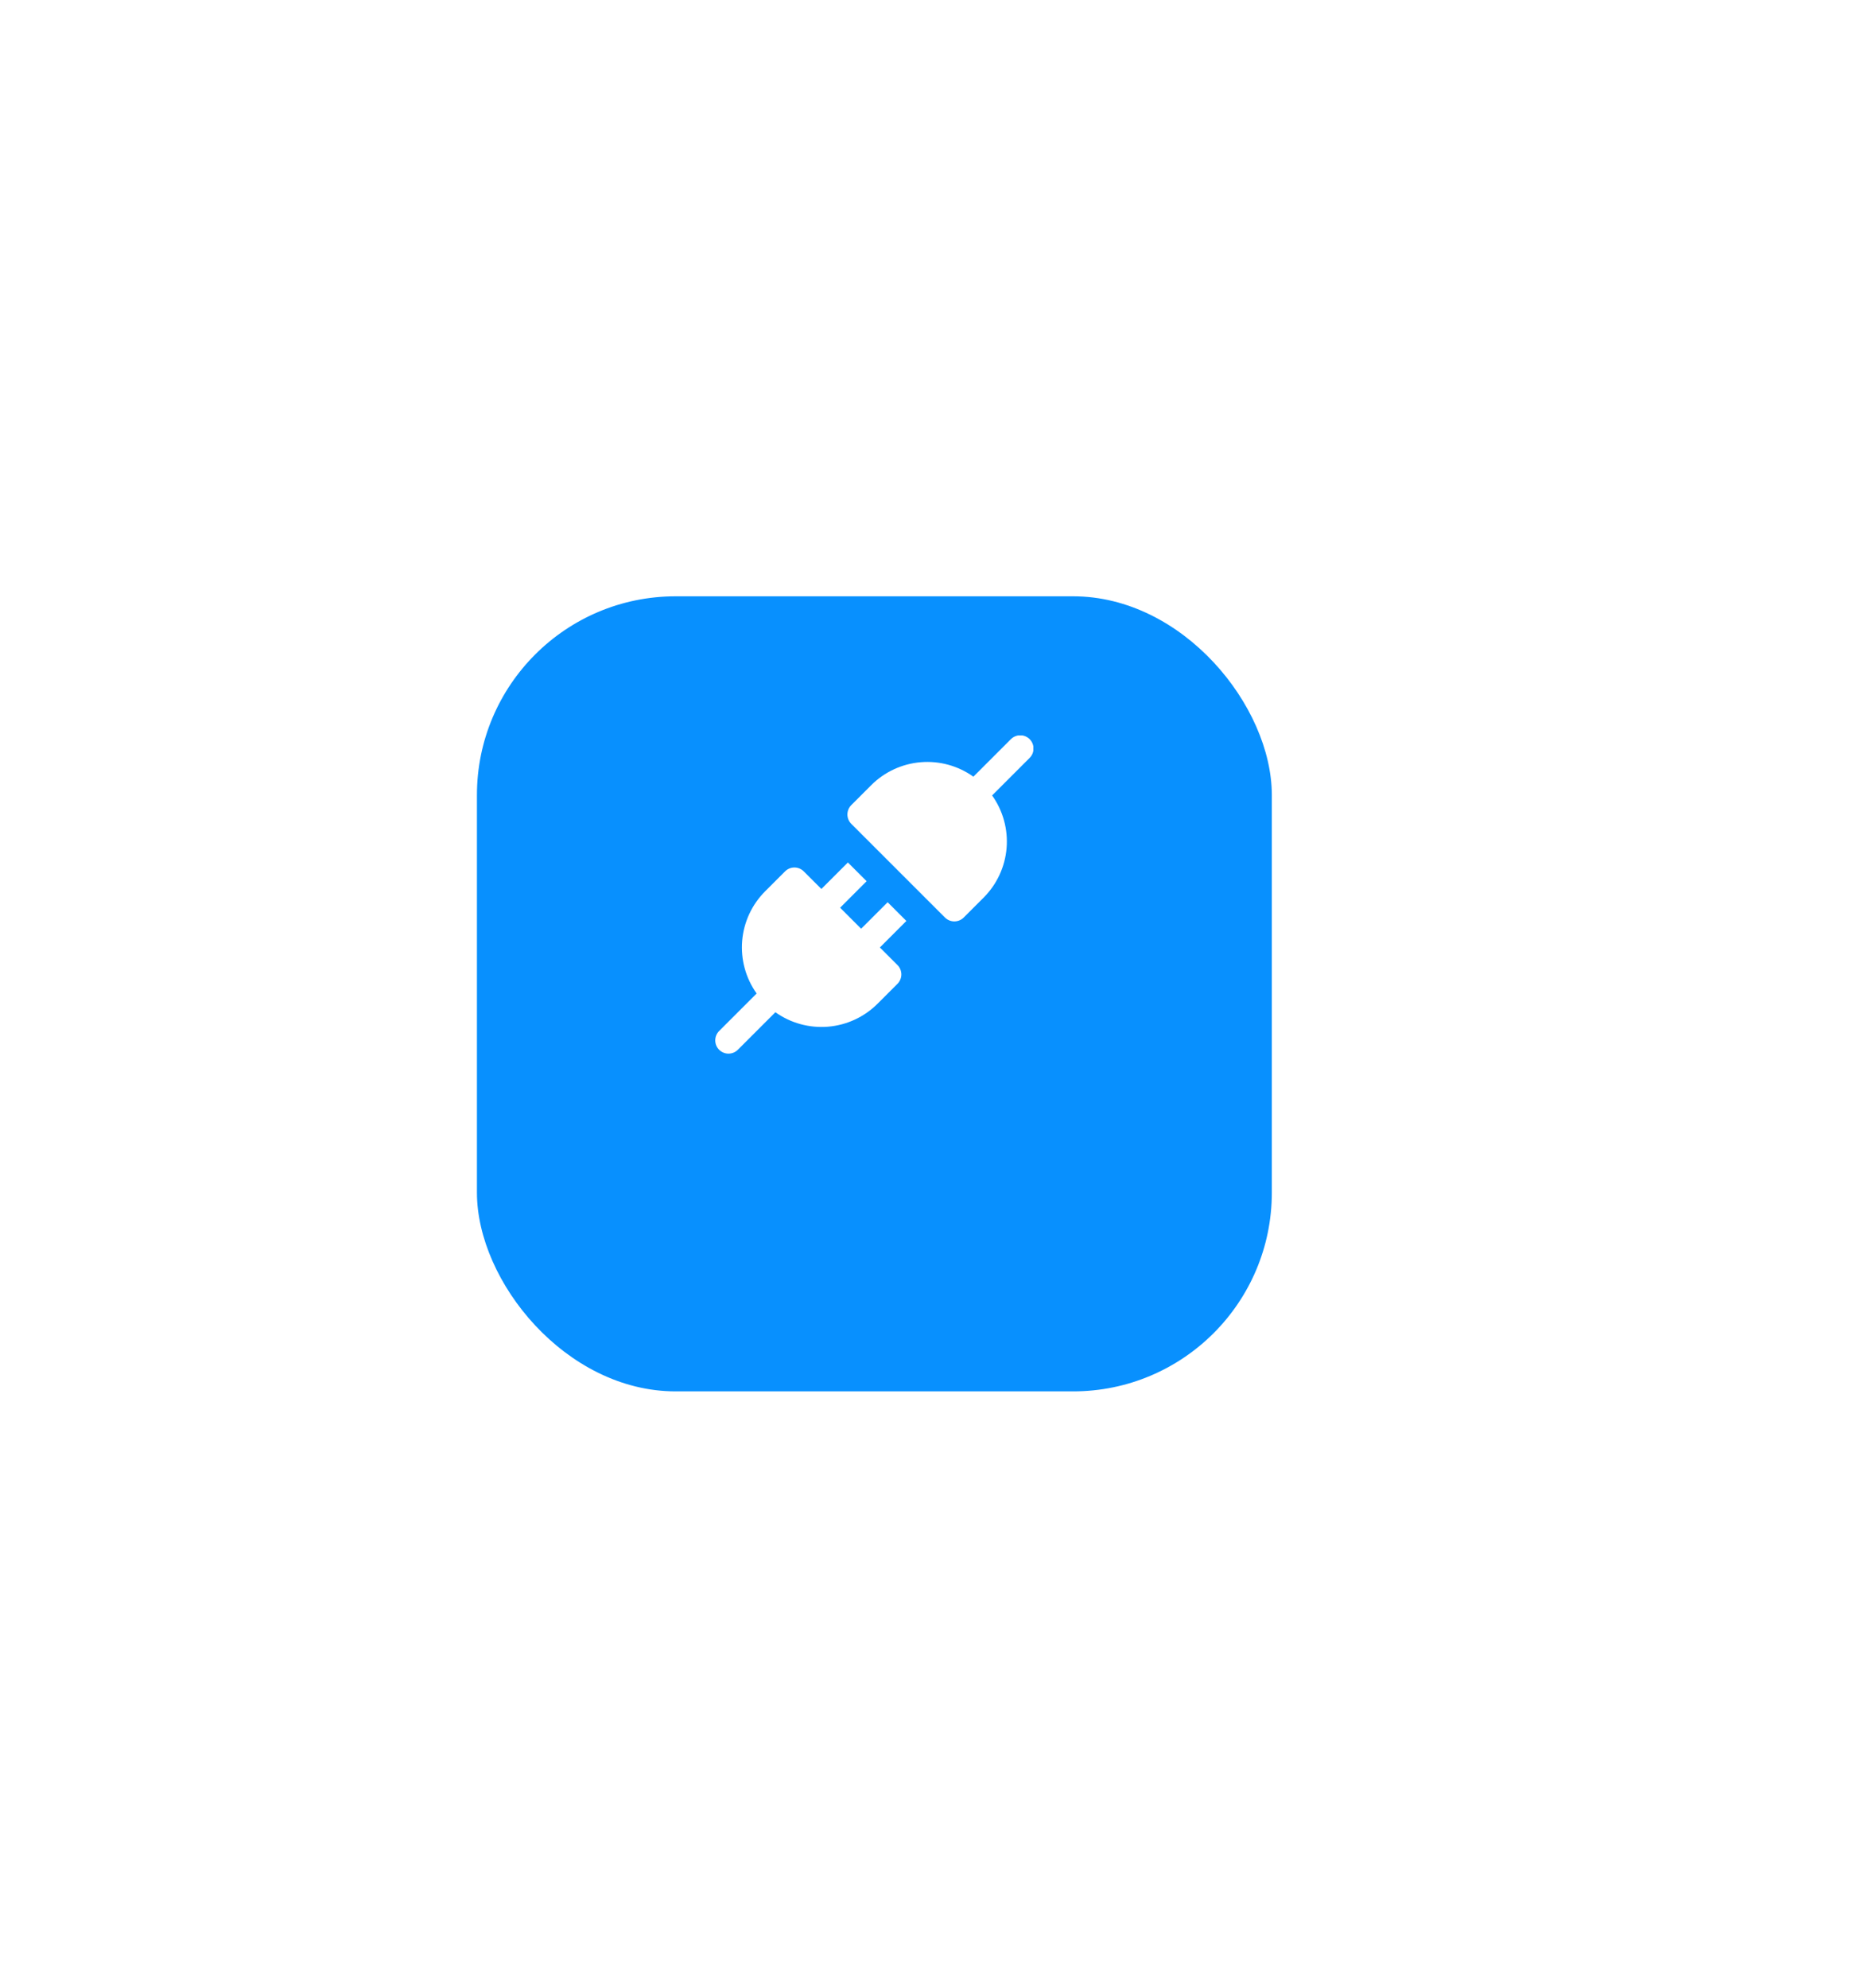<svg width="94" height="100" viewBox="0 0 94 100" fill="none" xmlns="http://www.w3.org/2000/svg">
<g filter="url(#filter0_d_1460_5187)">
<rect x="24" y="25" width="40" height="40" rx="10" fill="#0890FE"/>
</g>
<g clip-path="url(#clip0_1460_5187)">
<path d="M44.276 47.667L45.609 46.333L44.667 45.391L43.333 46.724L42.276 45.667L43.609 44.333L42.667 43.391L41.333 44.724L40.447 43.839C40.322 43.714 40.153 43.643 39.976 43.643C39.799 43.643 39.63 43.714 39.505 43.839L38.505 44.839C37.836 45.506 37.426 46.39 37.347 47.332C37.269 48.273 37.526 49.212 38.075 49.982L36.195 51.862C36.132 51.923 36.081 51.997 36.046 52.078C36.011 52.16 35.992 52.247 35.992 52.336C35.991 52.424 36.008 52.512 36.041 52.594C36.075 52.676 36.124 52.75 36.187 52.813C36.25 52.876 36.324 52.925 36.406 52.959C36.488 52.992 36.576 53.009 36.664 53.008C36.753 53.007 36.84 52.989 36.922 52.954C37.003 52.919 37.076 52.868 37.138 52.805L39.018 50.925C39.788 51.473 40.727 51.731 41.669 51.653C42.611 51.574 43.494 51.164 44.162 50.495L45.162 49.495C45.287 49.37 45.357 49.2 45.357 49.023C45.357 48.846 45.287 48.677 45.162 48.552L44.276 47.667Z" fill="white"/>
<path d="M47.552 46.161C47.678 46.286 47.847 46.356 48.024 46.356C48.2 46.356 48.37 46.286 48.495 46.161L49.495 45.161C50.164 44.493 50.574 43.61 50.653 42.668C50.731 41.727 50.473 40.787 49.924 40.018L51.804 38.138C51.868 38.076 51.919 38.003 51.954 37.922C51.989 37.84 52.007 37.753 52.008 37.664C52.009 37.576 51.992 37.488 51.958 37.406C51.925 37.324 51.875 37.25 51.813 37.187C51.75 37.124 51.676 37.075 51.594 37.041C51.512 37.008 51.424 36.991 51.336 36.992C51.247 36.992 51.16 37.011 51.078 37.046C50.997 37.081 50.923 37.132 50.862 37.195L48.982 39.075C48.212 38.526 47.273 38.268 46.331 38.347C45.389 38.426 44.505 38.836 43.838 39.505L42.838 40.505C42.713 40.63 42.643 40.8 42.643 40.977C42.643 41.153 42.713 41.323 42.838 41.448L47.552 46.161Z" fill="white"/>
</g>
<defs>
<filter id="filter0_d_1460_5187" x="-6" y="0" width="100" height="100" filterUnits="userSpaceOnUse" color-interpolation-filters="sRGB">
<feFlood flood-opacity="0" result="BackgroundImageFix"/>
<feColorMatrix in="SourceAlpha" type="matrix" values="0 0 0 0 0 0 0 0 0 0 0 0 0 0 0 0 0 0 127 0" result="hardAlpha"/>
<feOffset dy="5"/>
<feGaussianBlur stdDeviation="15"/>
<feColorMatrix type="matrix" values="0 0 0 0 0 0 0 0 0 0 0 0 0 0 0 0 0 0 0.05 0"/>
<feBlend mode="normal" in2="BackgroundImageFix" result="effect1_dropShadow_1460_5187"/>
<feBlend mode="normal" in="SourceGraphic" in2="effect1_dropShadow_1460_5187" result="shape"/>
</filter>
<clipPath id="clip0_1460_5187">
<rect width="16" height="16" fill="white" transform="translate(36 37)"/>
</clipPath>
</defs>
</svg>
